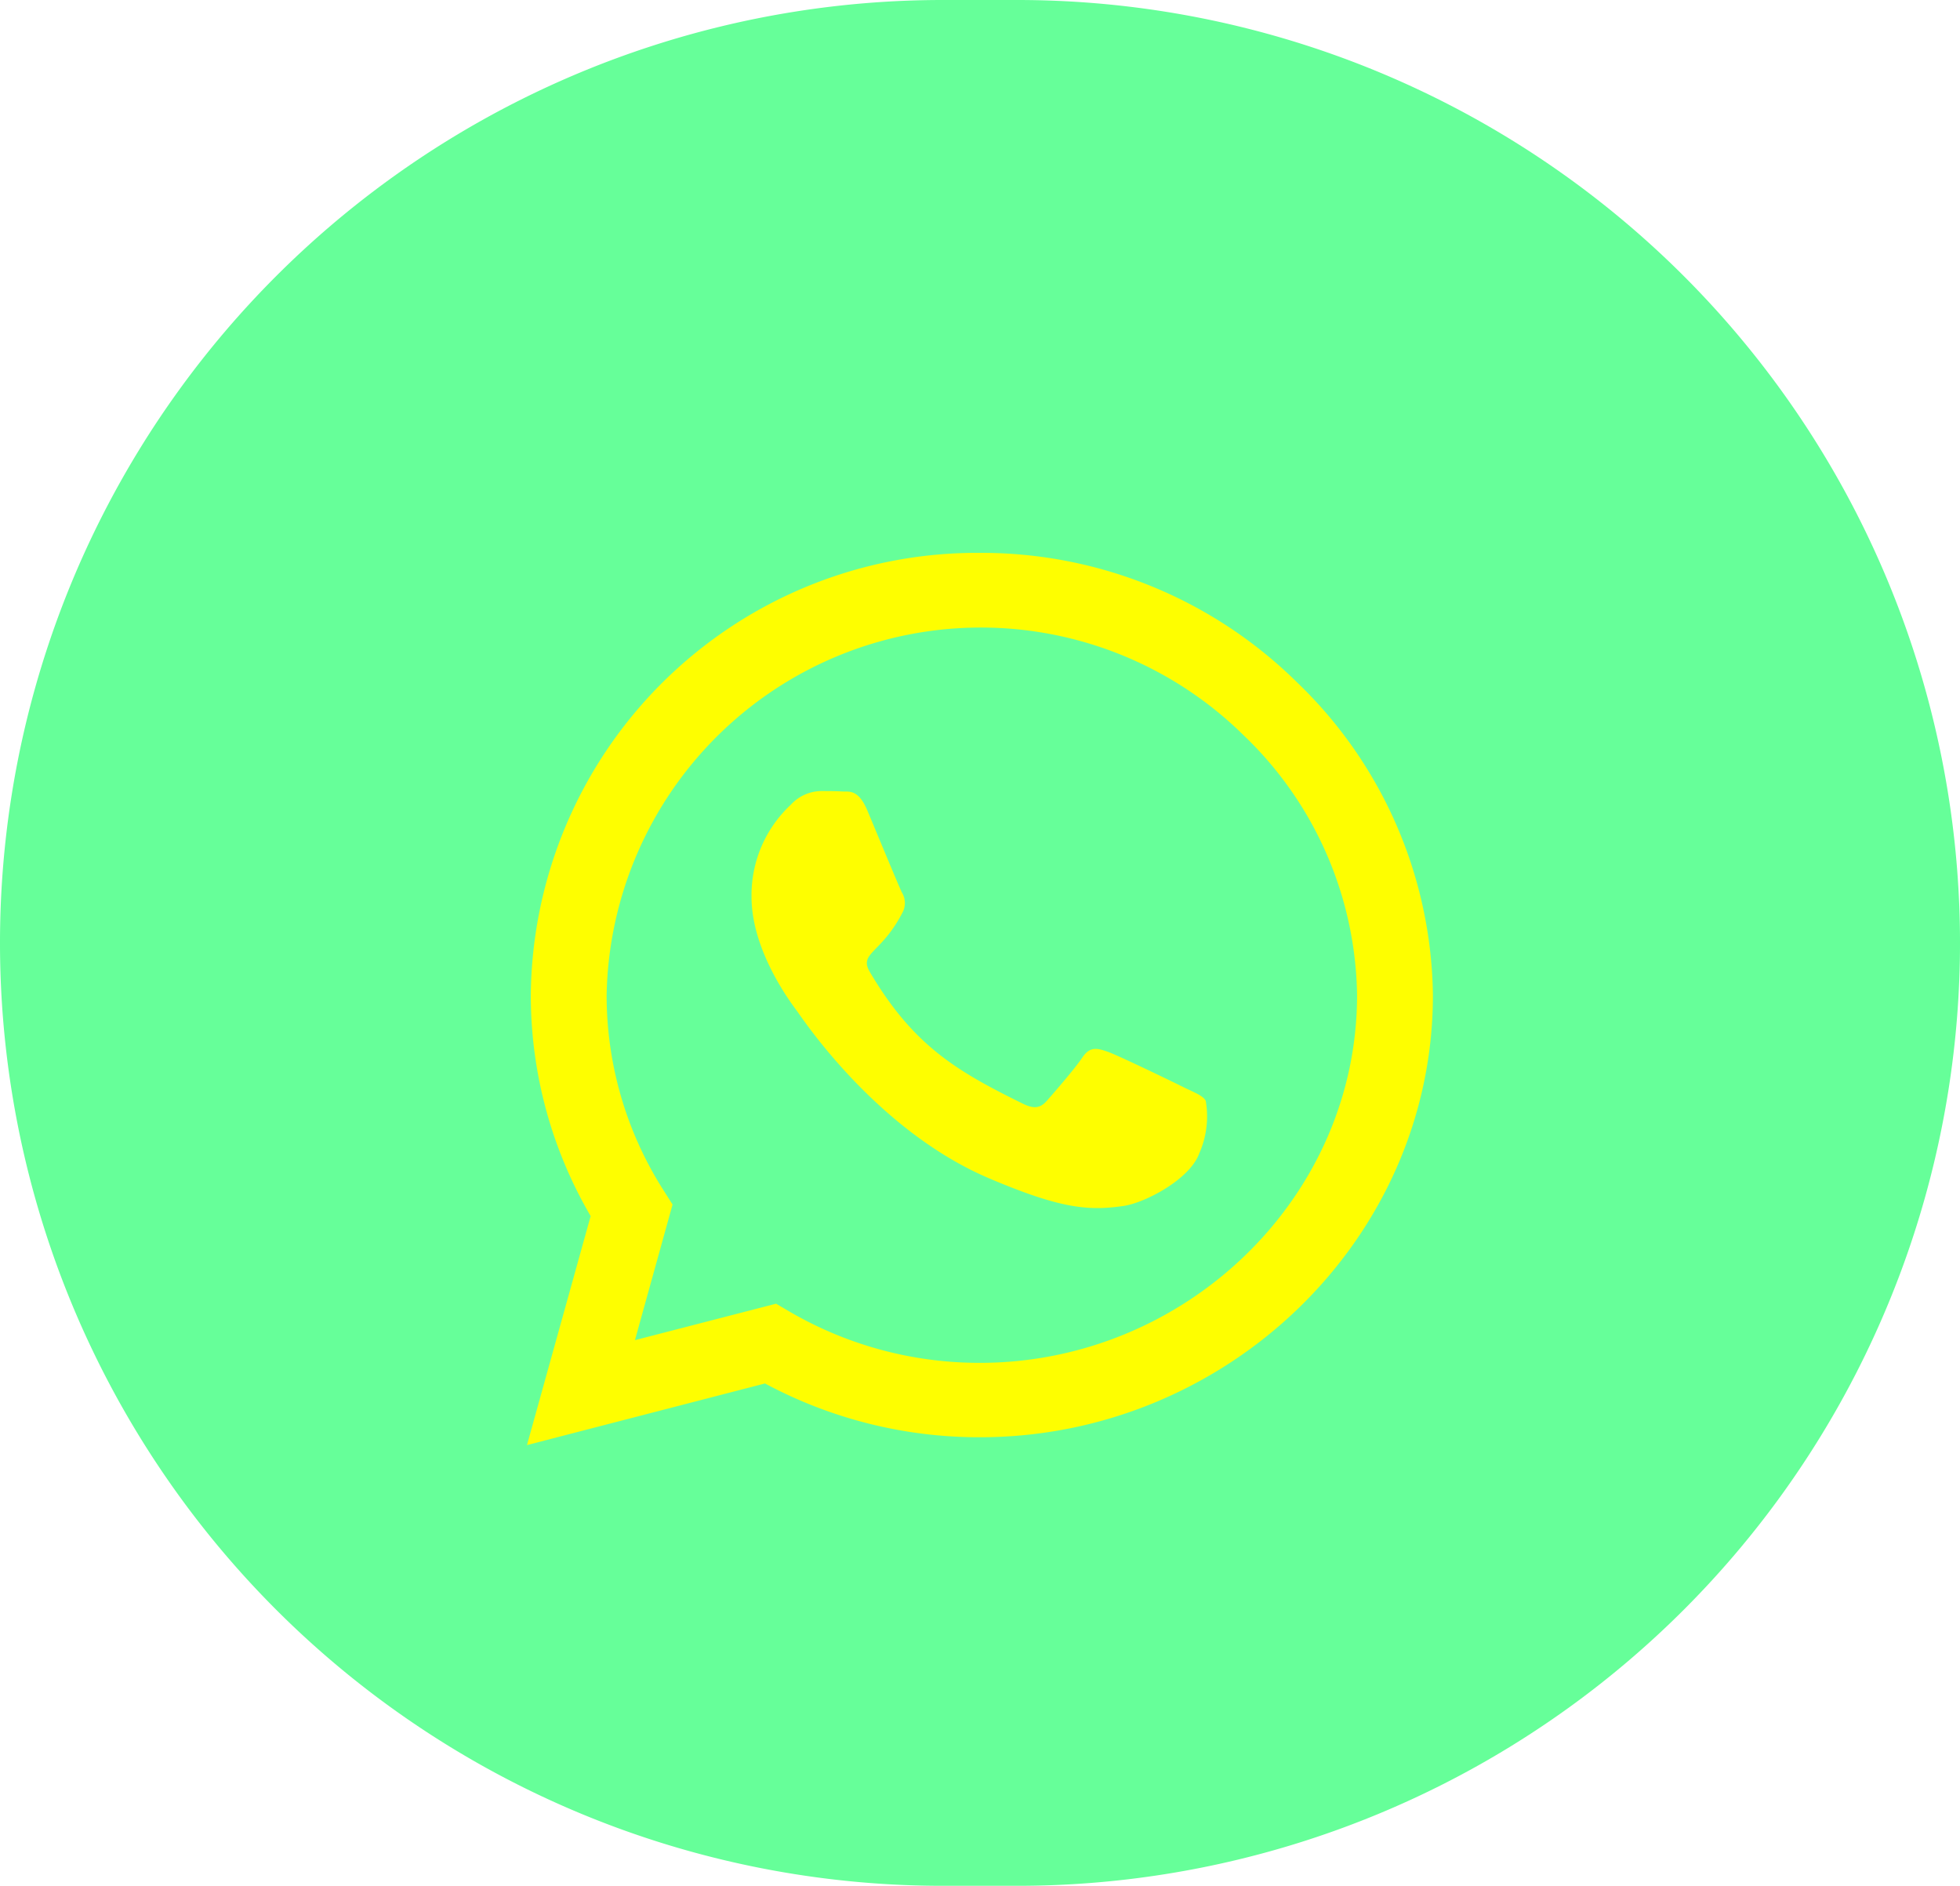 <svg id="WhatsApp" xmlns="http://www.w3.org/2000/svg" xmlns:xlink="http://www.w3.org/1999/xlink" width="105" height="101" viewBox="0 0 105 101">
  <defs>
    <filter id="Icon_awesome-whatsapp" x="19.234" y="20.607" width="66.533" height="65.786" filterUnits="userSpaceOnUse">
      <feOffset dy="3" input="SourceAlpha"/>
      <feGaussianBlur stdDeviation="3" result="blur"/>
      <feFlood flood-opacity="0.51"/>
      <feComposite operator="in" in2="blur"/>
      <feComposite in="SourceGraphic"/>
    </filter>
  </defs>
  <path id="Path_7" data-name="Path 7" d="M50.5,0h4a50.5,50.5,0,0,1,0,101h-4a50.5,50.5,0,0,1,0-101Z" fill="#6f9"/>
  <g transform="matrix(1, 0, 0, 1, 0, 0)" filter="url(#Icon_awesome-whatsapp)">
    <path id="Icon_awesome-whatsapp-2" data-name="Icon awesome-whatsapp" d="M41.264,9.194A24.059,24.059,0,0,0,24.256,2.25,23.9,23.9,0,0,0,.206,25.93,23.425,23.425,0,0,0,3.412,37.77L0,50.036l12.751-3.3a24.273,24.273,0,0,0,11.494,2.88h.011C37.5,49.62,48.533,39,48.533,25.941A23.6,23.6,0,0,0,41.264,9.194ZM24.256,45.631A20.191,20.191,0,0,1,14.072,42.89l-.726-.427L5.785,44.415,7.8,37.151,7.323,36.4A19.4,19.4,0,0,1,4.268,25.93,20.052,20.052,0,0,1,38.393,12.021a19.615,19.615,0,0,1,6.077,13.92c0,10.859-9.2,19.691-20.215,19.691ZM35.219,30.89c-.6-.3-3.553-1.728-4.106-1.92s-.953-.3-1.354.3-1.549,1.92-1.907,2.325-.7.448-1.3.149c-3.532-1.739-5.85-3.1-8.179-7.04-.617-1.045.617-.971,1.766-3.232a1.082,1.082,0,0,0-.054-1.035c-.152-.3-1.354-3.211-1.852-4.395-.487-1.152-.986-.992-1.354-1.013-.347-.021-.747-.021-1.148-.021a2.242,2.242,0,0,0-1.6.736,6.607,6.607,0,0,0-2.1,4.939c0,2.912,2.156,5.728,2.448,6.123s4.236,6.368,10.27,8.939c3.813,1.621,5.308,1.76,7.215,1.483,1.159-.171,3.553-1.429,4.052-2.816a4.878,4.878,0,0,0,.347-2.816C36.216,31.327,35.815,31.178,35.219,30.89Z" transform="translate(28.23 24.36)" fill="#fefe00"/>
  </g>
</svg>
